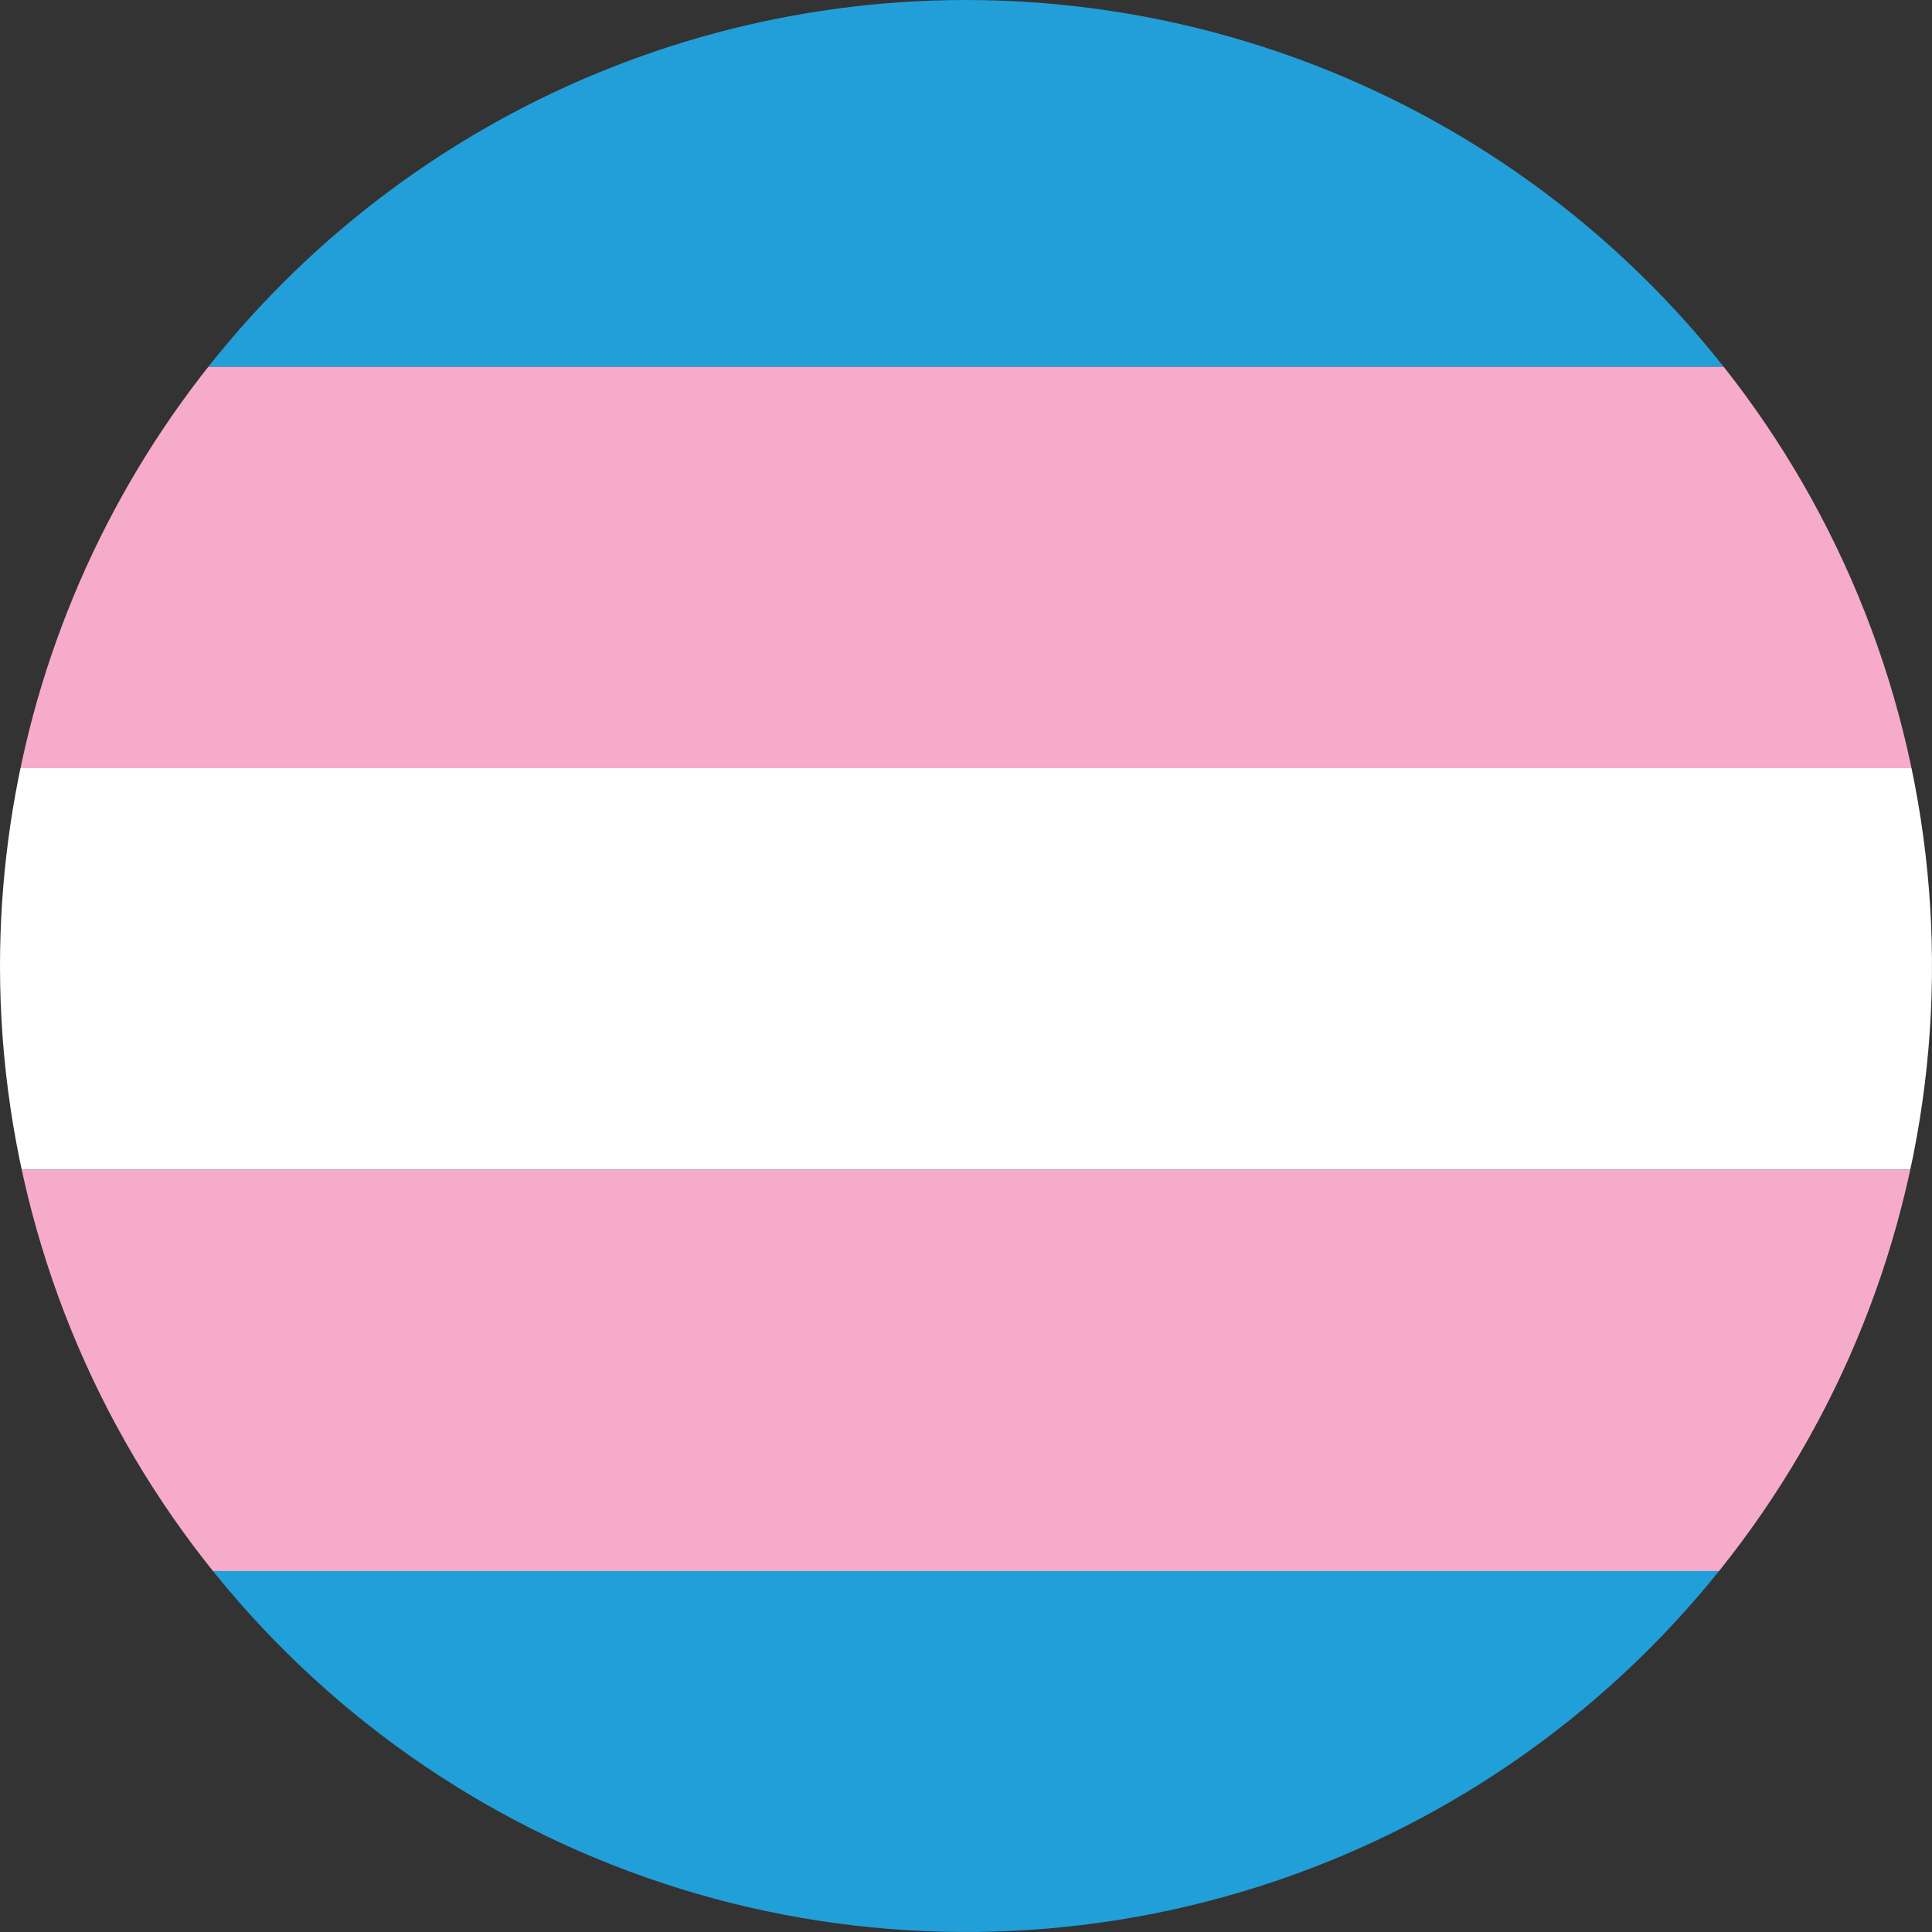 <svg xmlns="http://www.w3.org/2000/svg" xmlns:xlink="http://www.w3.org/1999/xlink" width="20" height="20" viewBox="0 0 20 20">
  <rect x="0" y="0" width="20" height="20" fill="#333333" stroke="none"/>
  <defs>
    <clipPath id="clip-path">
      <path id="Caminho_65" data-name="Caminho 65" d="M10,0A10,10,0,1,1,0,10,10,10,0,0,1,10,0Z" transform="translate(1960 177)" fill="none" stroke="#707070" stroke-width="1"/>
    </clipPath>
  </defs>
  <g id="Grupo_de_máscara_1" data-name="Grupo de máscara 1" transform="translate(-1960 -177)" clip-path="url(#clip-path)">
    <g id="Grupo_171" data-name="Grupo 171" transform="translate(1959.641 176.641)">
      <rect id="Retângulo_59" data-name="Retângulo 59" width="4.156" height="20.785" transform="translate(20.785 0) rotate(90)" fill="#229fd9"/>
      <rect id="Retângulo_65" data-name="Retângulo 65" width="4.156" height="20.785" transform="translate(20.785 4.156) rotate(90)" fill="#f6abca"/>
      <rect id="Retângulo_66" data-name="Retângulo 66" width="4.156" height="20.785" transform="translate(20.785 8.311) rotate(90)" fill="#fff"/>
      <rect id="Retângulo_67" data-name="Retângulo 67" width="4.156" height="20.785" transform="translate(20.785 12.467) rotate(90)" fill="#f6abca"/>
      <rect id="Retângulo_68" data-name="Retângulo 68" width="4.156" height="20.785" transform="translate(20.785 16.622) rotate(90)" fill="#219fd9"/>
    </g>
  </g>
</svg>
